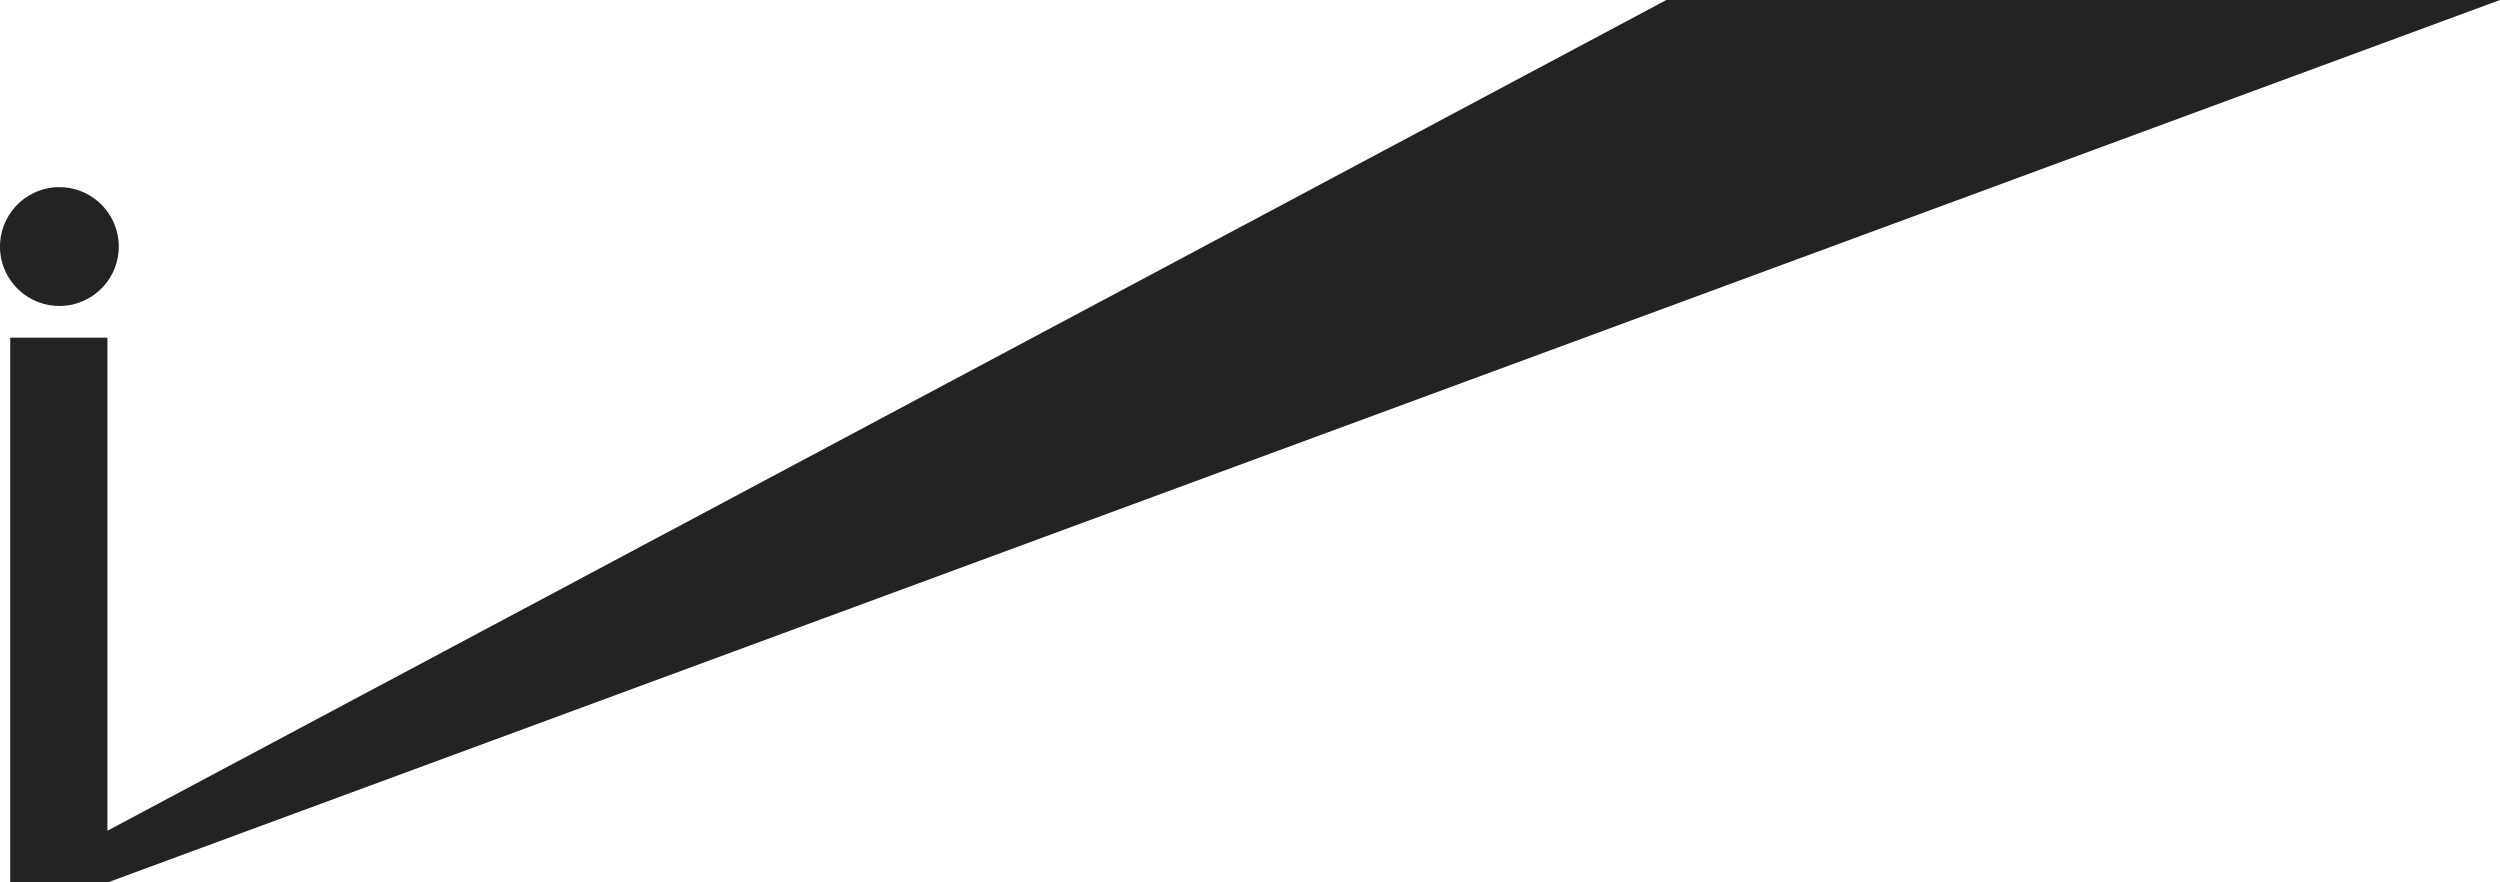 <?xml version="1.0" encoding="UTF-8"?>
<svg id="1il" data-name="1il" xmlns="http://www.w3.org/2000/svg" viewBox="0 0 1128.16 398.24">
  <defs>
    <style>
      .cls-1 {
        fill: #232323;
      }
    </style>
  </defs>
  <g id="not">
    <polygon class="cls-1" points="751.97 0 48.48 374.87 48.48 152.38 4.62 152.38 4.62 398.24 48.48 398.24 1128.16 0 751.97 0"/>
    <circle class="cls-1" cx="26.81" cy="111.26" r="26.81" transform="translate(-24.85 9.14) rotate(-13.28)"/>
  </g>
</svg>